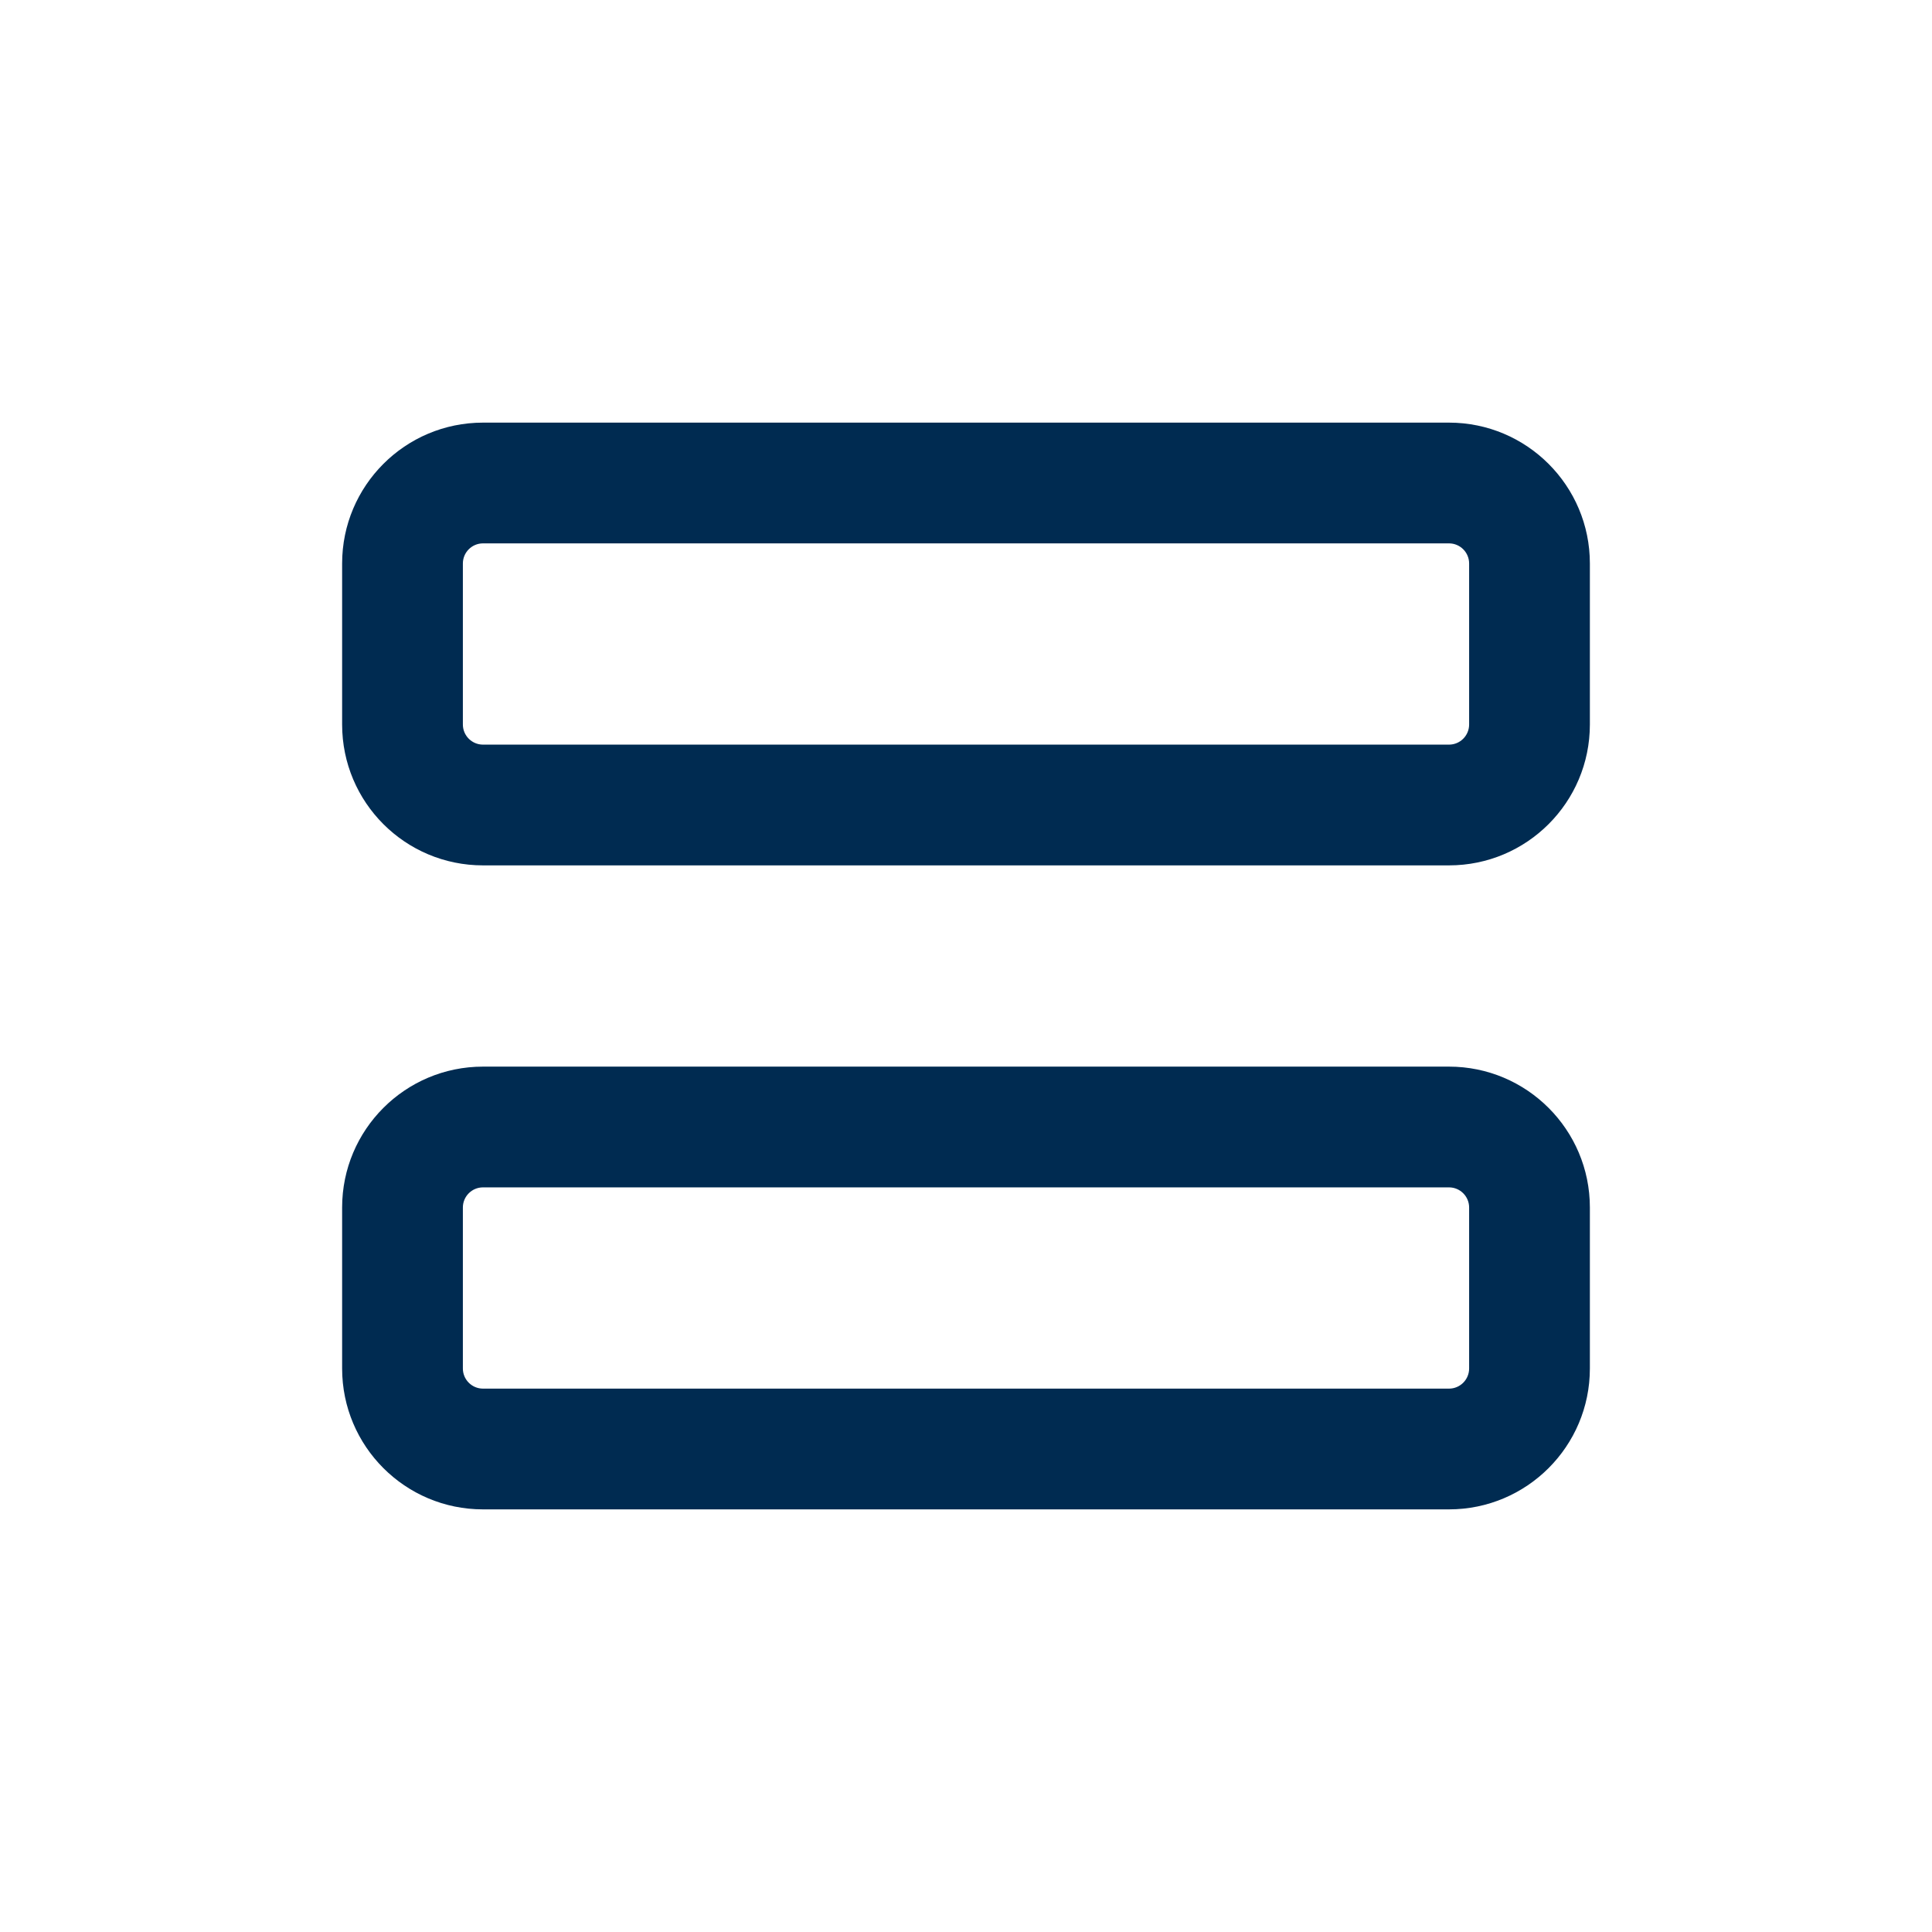 <svg width="24" height="24" viewBox="0 0 24 24" fill="none" xmlns="http://www.w3.org/2000/svg">
<path fill-rule="evenodd" clip-rule="evenodd" d="M4.25 17C4.25 17.966 5.033 18.75 6 18.75H18C18.966 18.75 19.75 17.966 19.75 17V15C19.75 14.034 18.966 13.25 18 13.25H6C5.033 13.25 4.25 14.034 4.25 15V17ZM6 17.25C5.862 17.25 5.75 17.138 5.75 17V15C5.75 14.862 5.862 14.75 6 14.75H18C18.138 14.75 18.25 14.862 18.25 15V17C18.25 17.138 18.138 17.25 18 17.25H6ZM4.25 9C4.25 9.967 5.033 10.75 6 10.75H18C18.966 10.75 19.75 9.967 19.75 9V7C19.75 6.034 18.966 5.25 18 5.25H6C5.033 5.25 4.25 6.034 4.25 7V9ZM6 9.25C5.862 9.25 5.75 9.138 5.75 9V7C5.75 6.862 5.862 6.75 6 6.75H18C18.138 6.75 18.25 6.862 18.25 7V9C18.25 9.138 18.138 9.25 18 9.25H6Z" fill="#002B51"/>
</svg>
